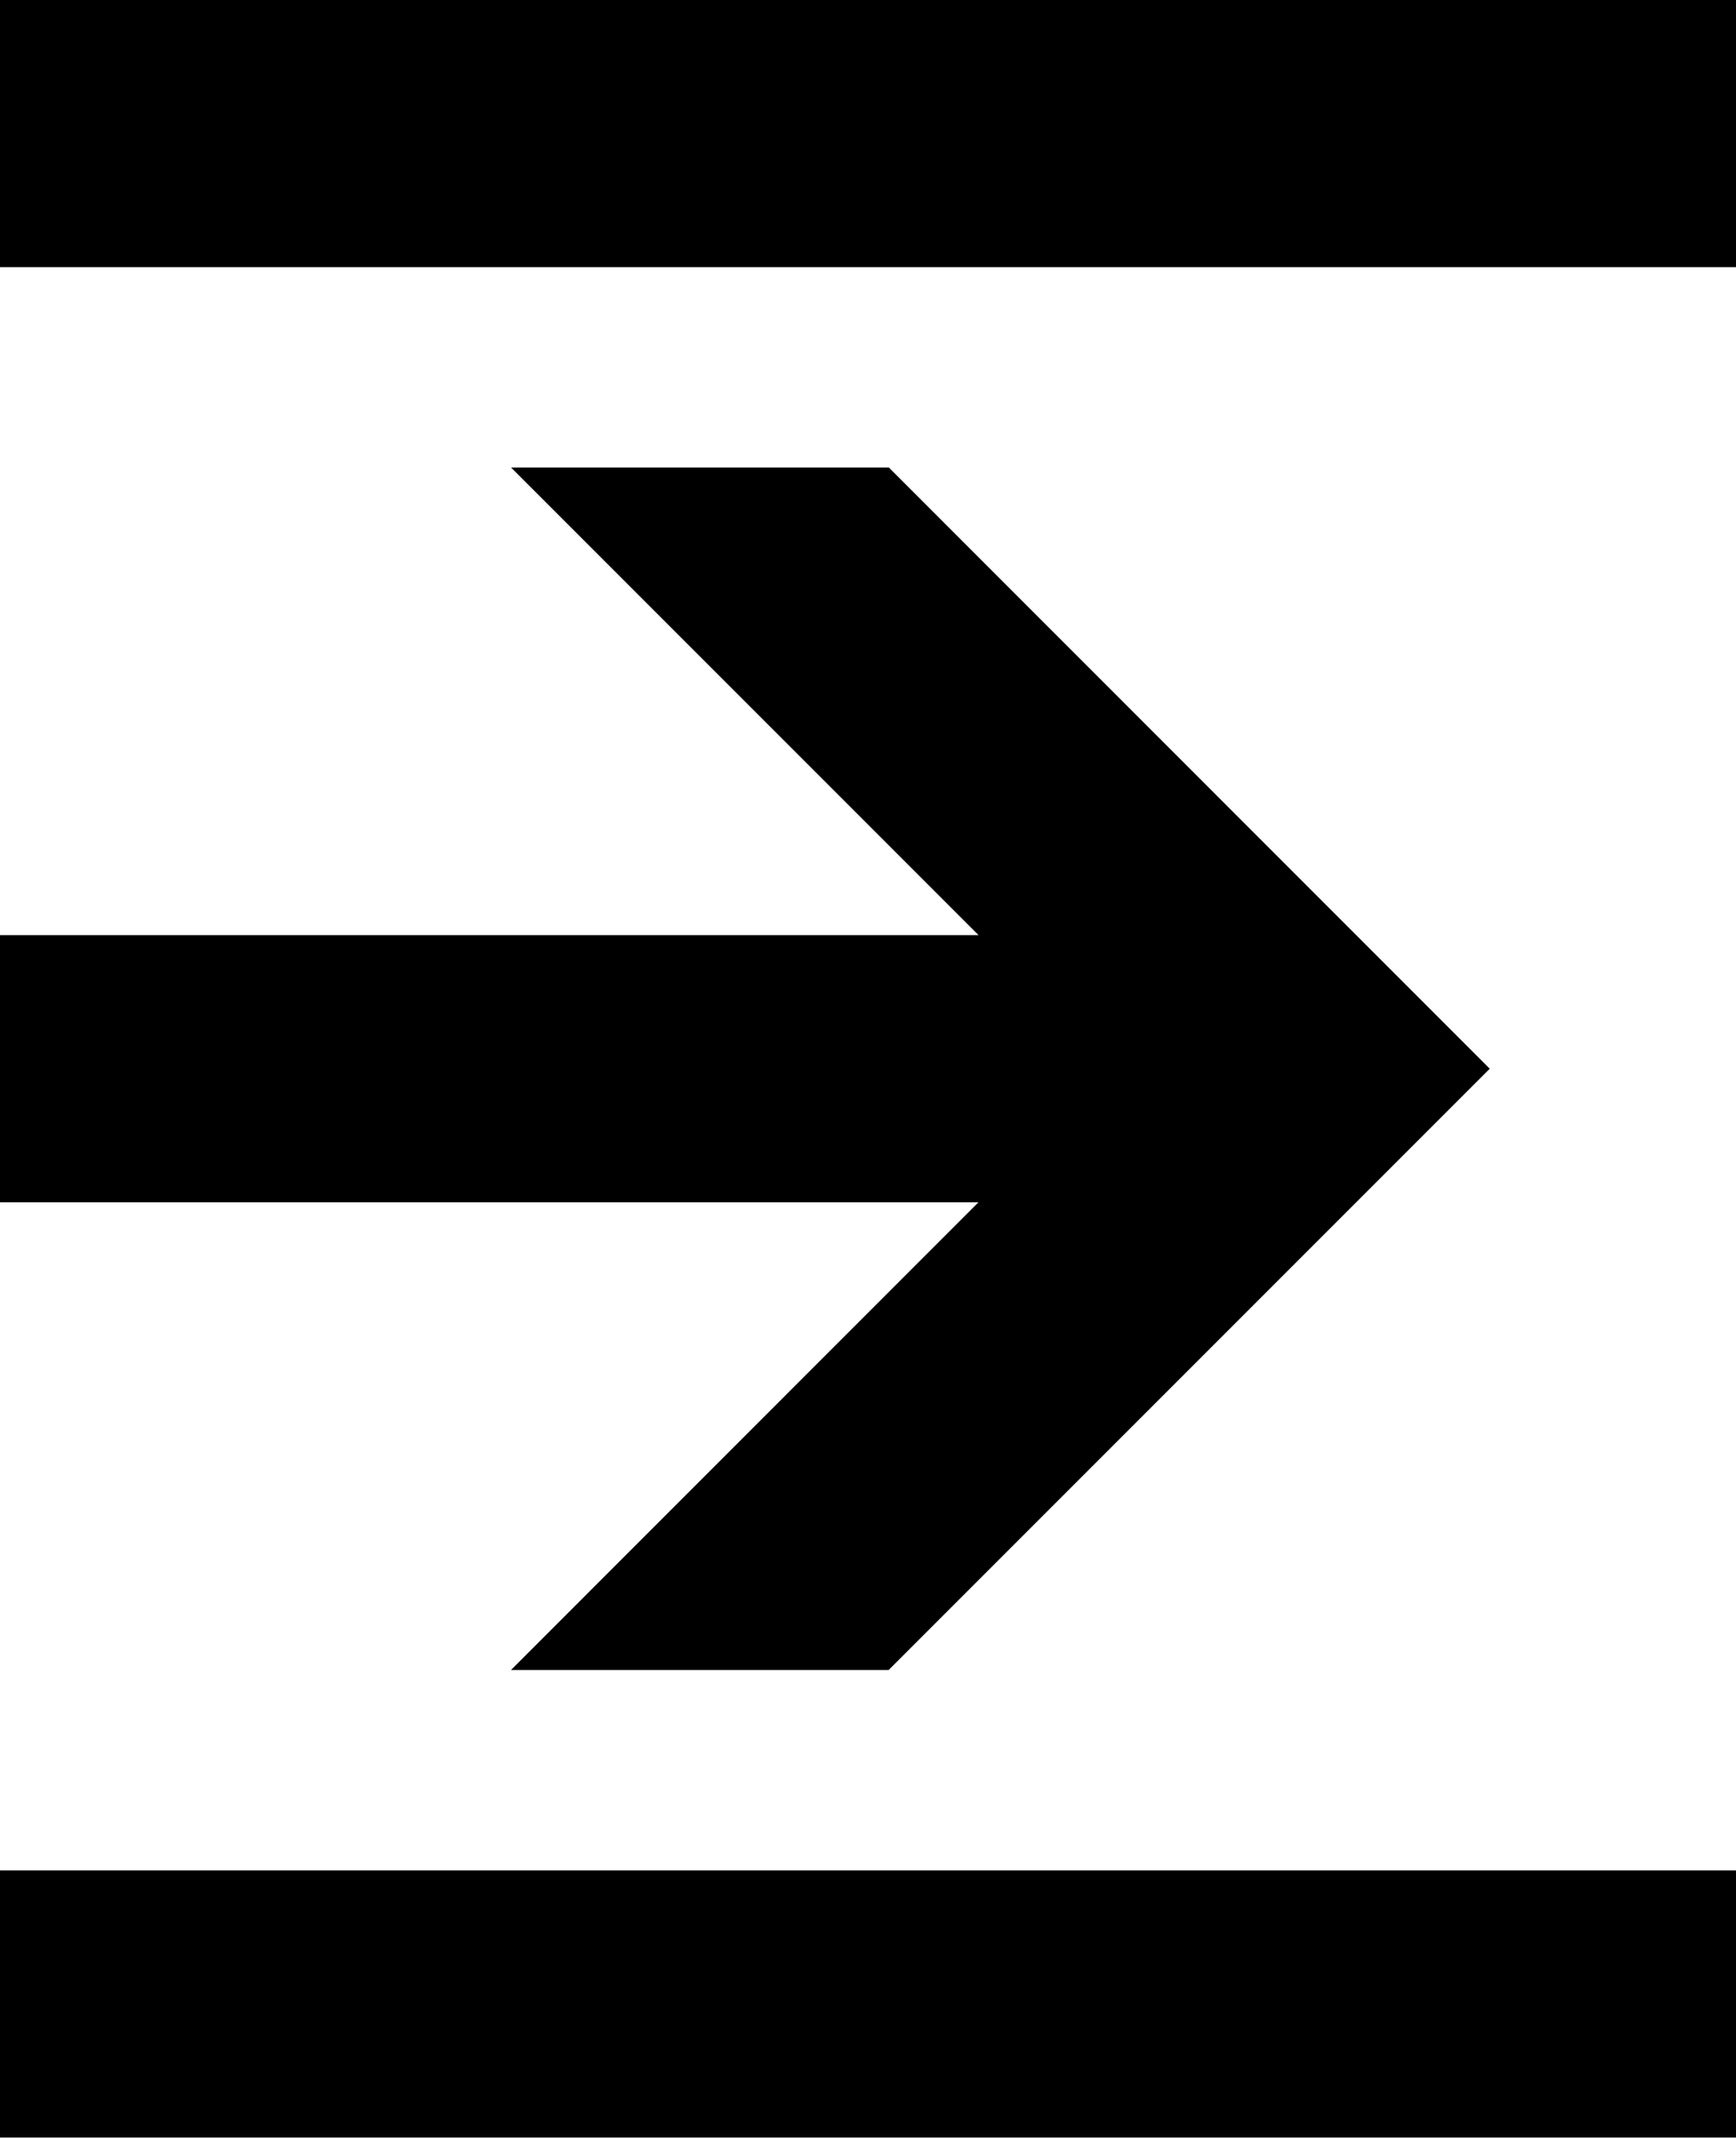 <svg xmlns="http://www.w3.org/2000/svg" fill="currentColor" xml:space="preserve" style="enable-background:new 0 0 208.2 256.3" viewBox="0 0 208.2 256.3"><path d="M106.573 200.227H61.28l56.067-56.08H0V112.12h117.36L61.293 56.053H106.6l1.773 1.774 70.294 70.306-72.094 72.094M208.227 32.027H0V0h208.24l-.013 32.027M208.227 256.28H0v-32.027h208.24l-.013 32.027"/></svg>